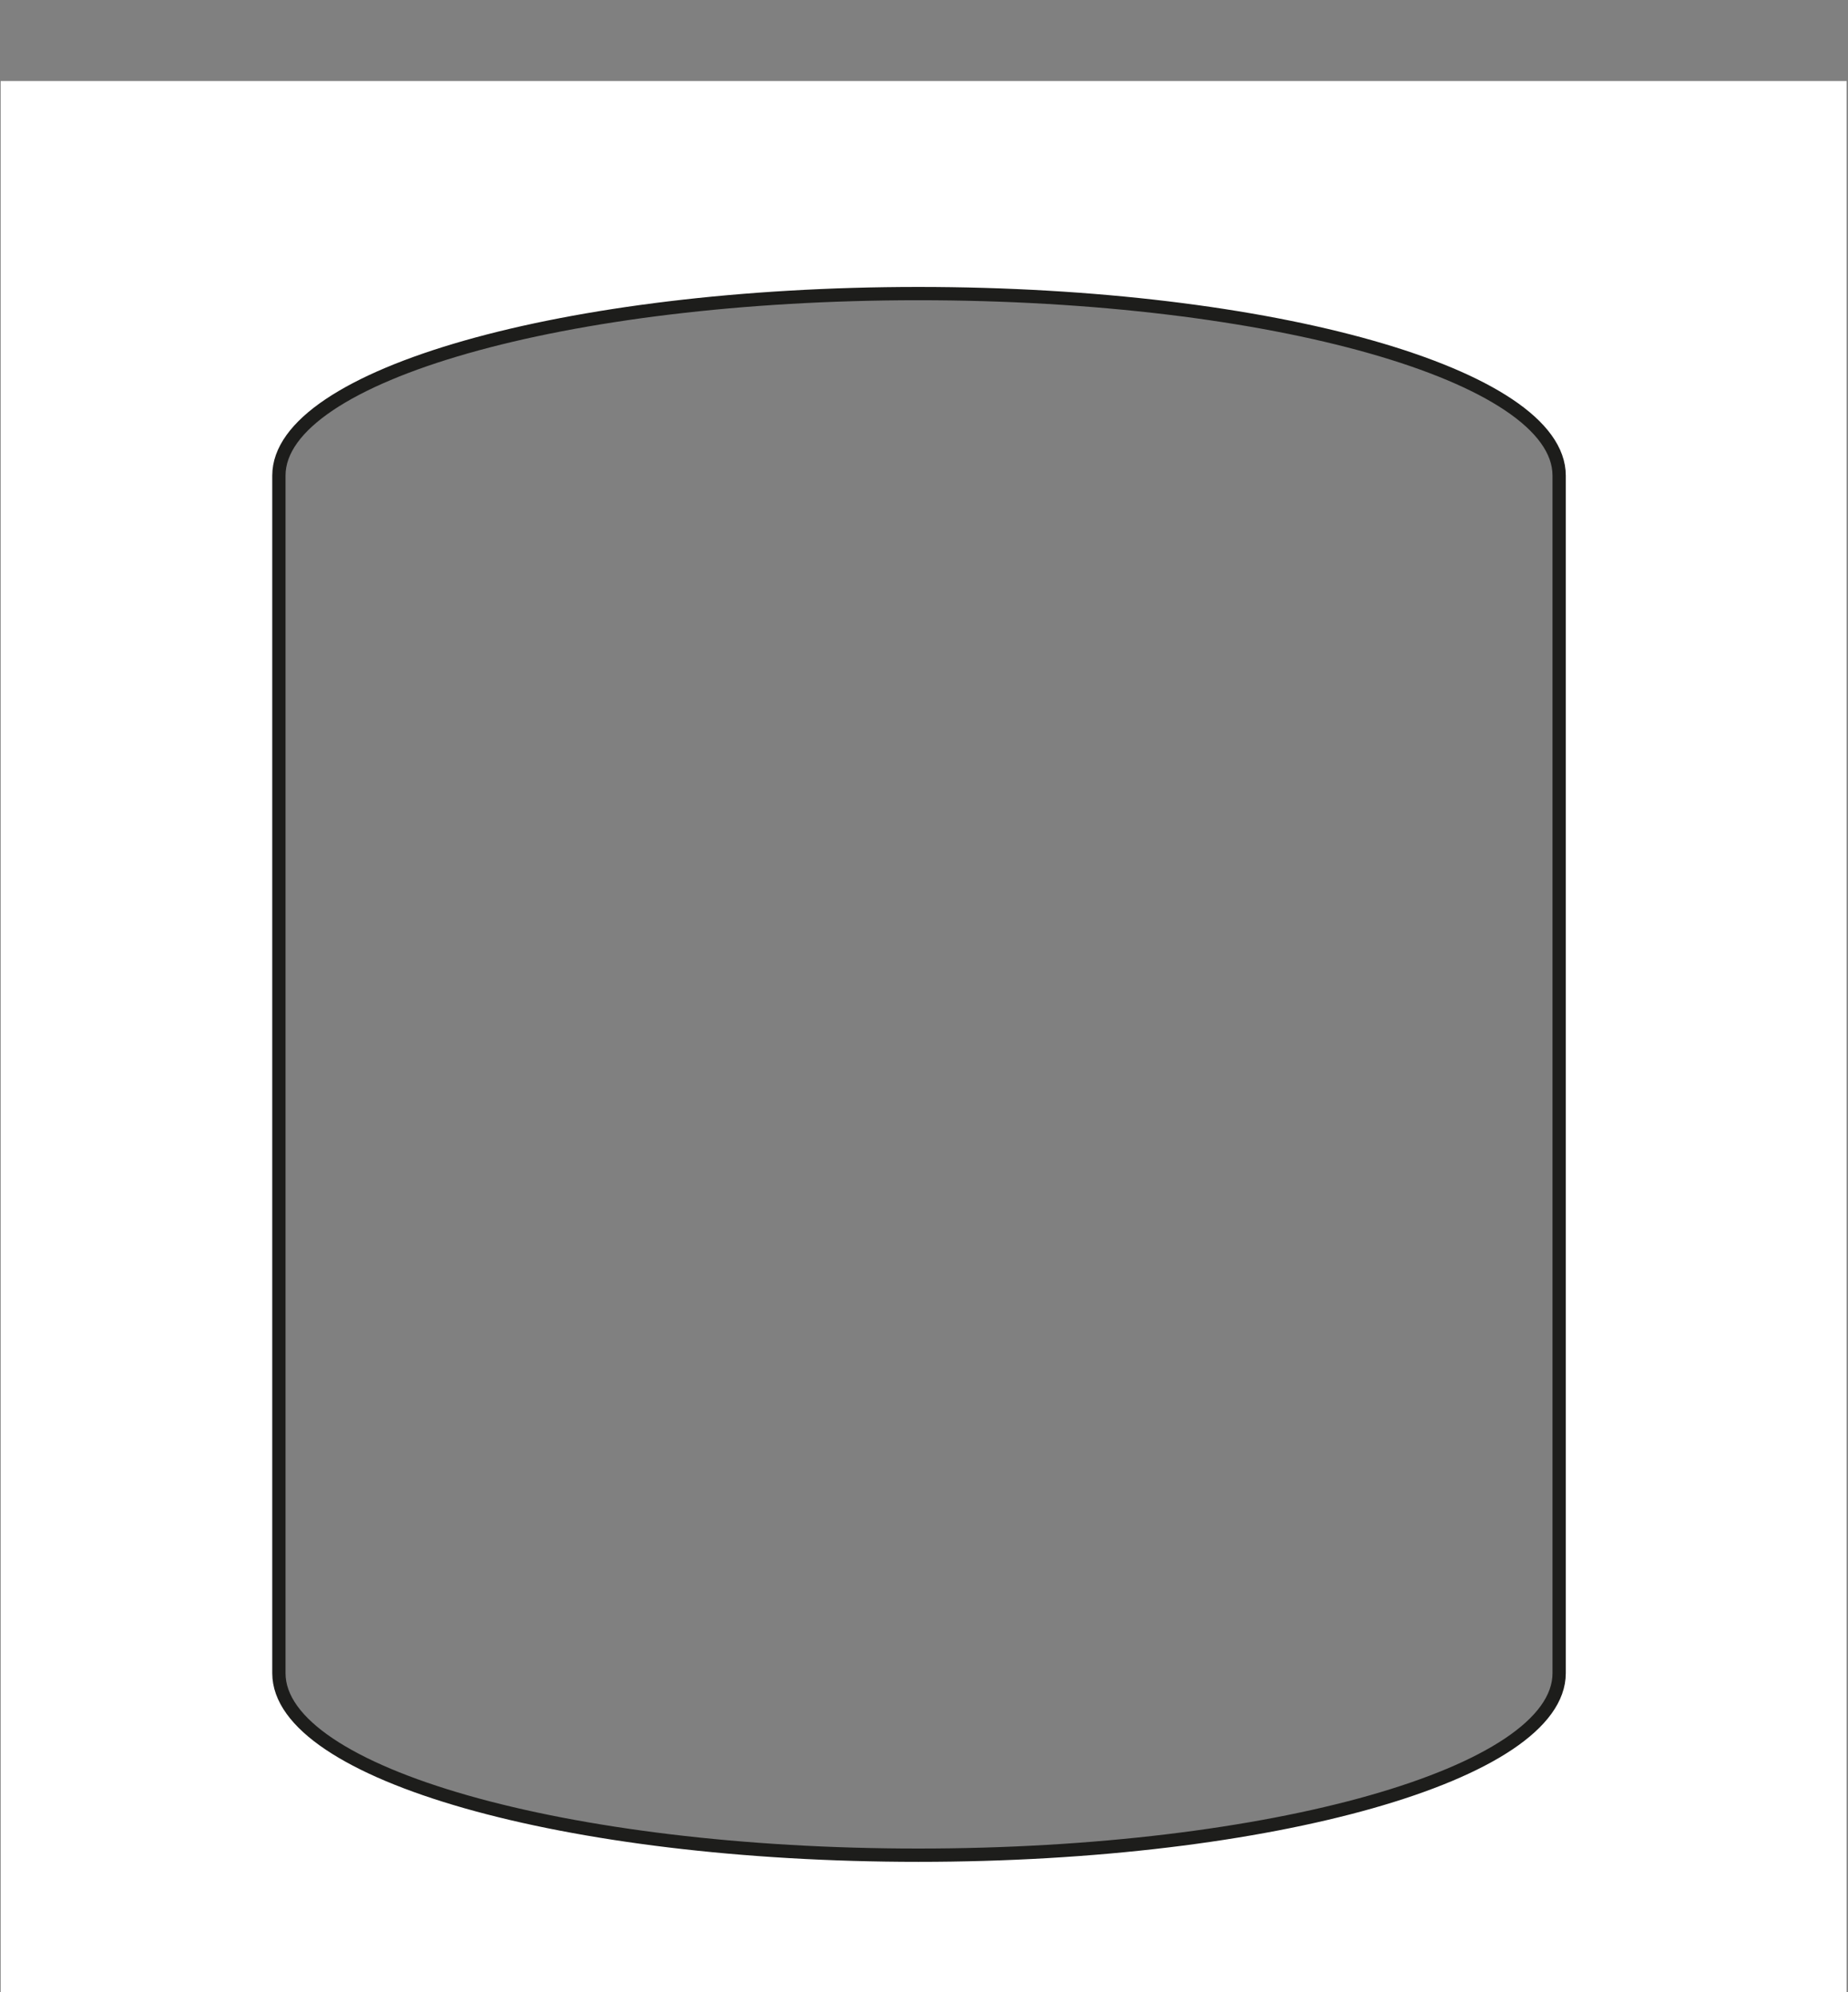 <?xml version="1.0" encoding="utf-8"?>
<!-- Generator: Adobe Illustrator 22.0.1, SVG Export Plug-In . SVG Version: 6.00 Build 0)  -->
<svg version="1.1" id="Calque_1" xmlns="http://www.w3.org/2000/svg" xmlns:xlink="http://www.w3.org/1999/xlink" x="0px" y="0px"
	 viewBox="0 -12 278.3 299.9" style="enable-background:new 0 0 278.3 299.9;" xml:space="preserve">
<rect x="0" y="-12" width="278.3" height="299.9" fill="#808080" stroke="none"/>
<style type="text/css">
	.st0{fill:#FFFFFF;}
	.st1{fill:none;stroke:#1D1D1B;stroke-width:2;stroke-linecap:round;stroke-linejoin:round;stroke-miterlimit:10;}
</style>
<path class="st0" d="M0.1,0.2v299h278V0.2H0.1z M234.8,239.9c0,15.1-43.3,27.4-96.5,27.4c-53.2,0-96.3-12.3-96.3-27.4V59.6
	c0-15.1,43.1-27.4,96.3-27.4c53.2,0,96.5,12.3,96.5,27.4V239.9z"/>
<path class="st1" d="M234.8,59.6c0-15.1-43.3-27.4-96.5-27.4S42,44.5,42,59.6v180.3c0,15.1,43.1,27.4,96.3,27.4s96.5-12.3,96.5-27.4
	V59.6z"/>
</svg>
